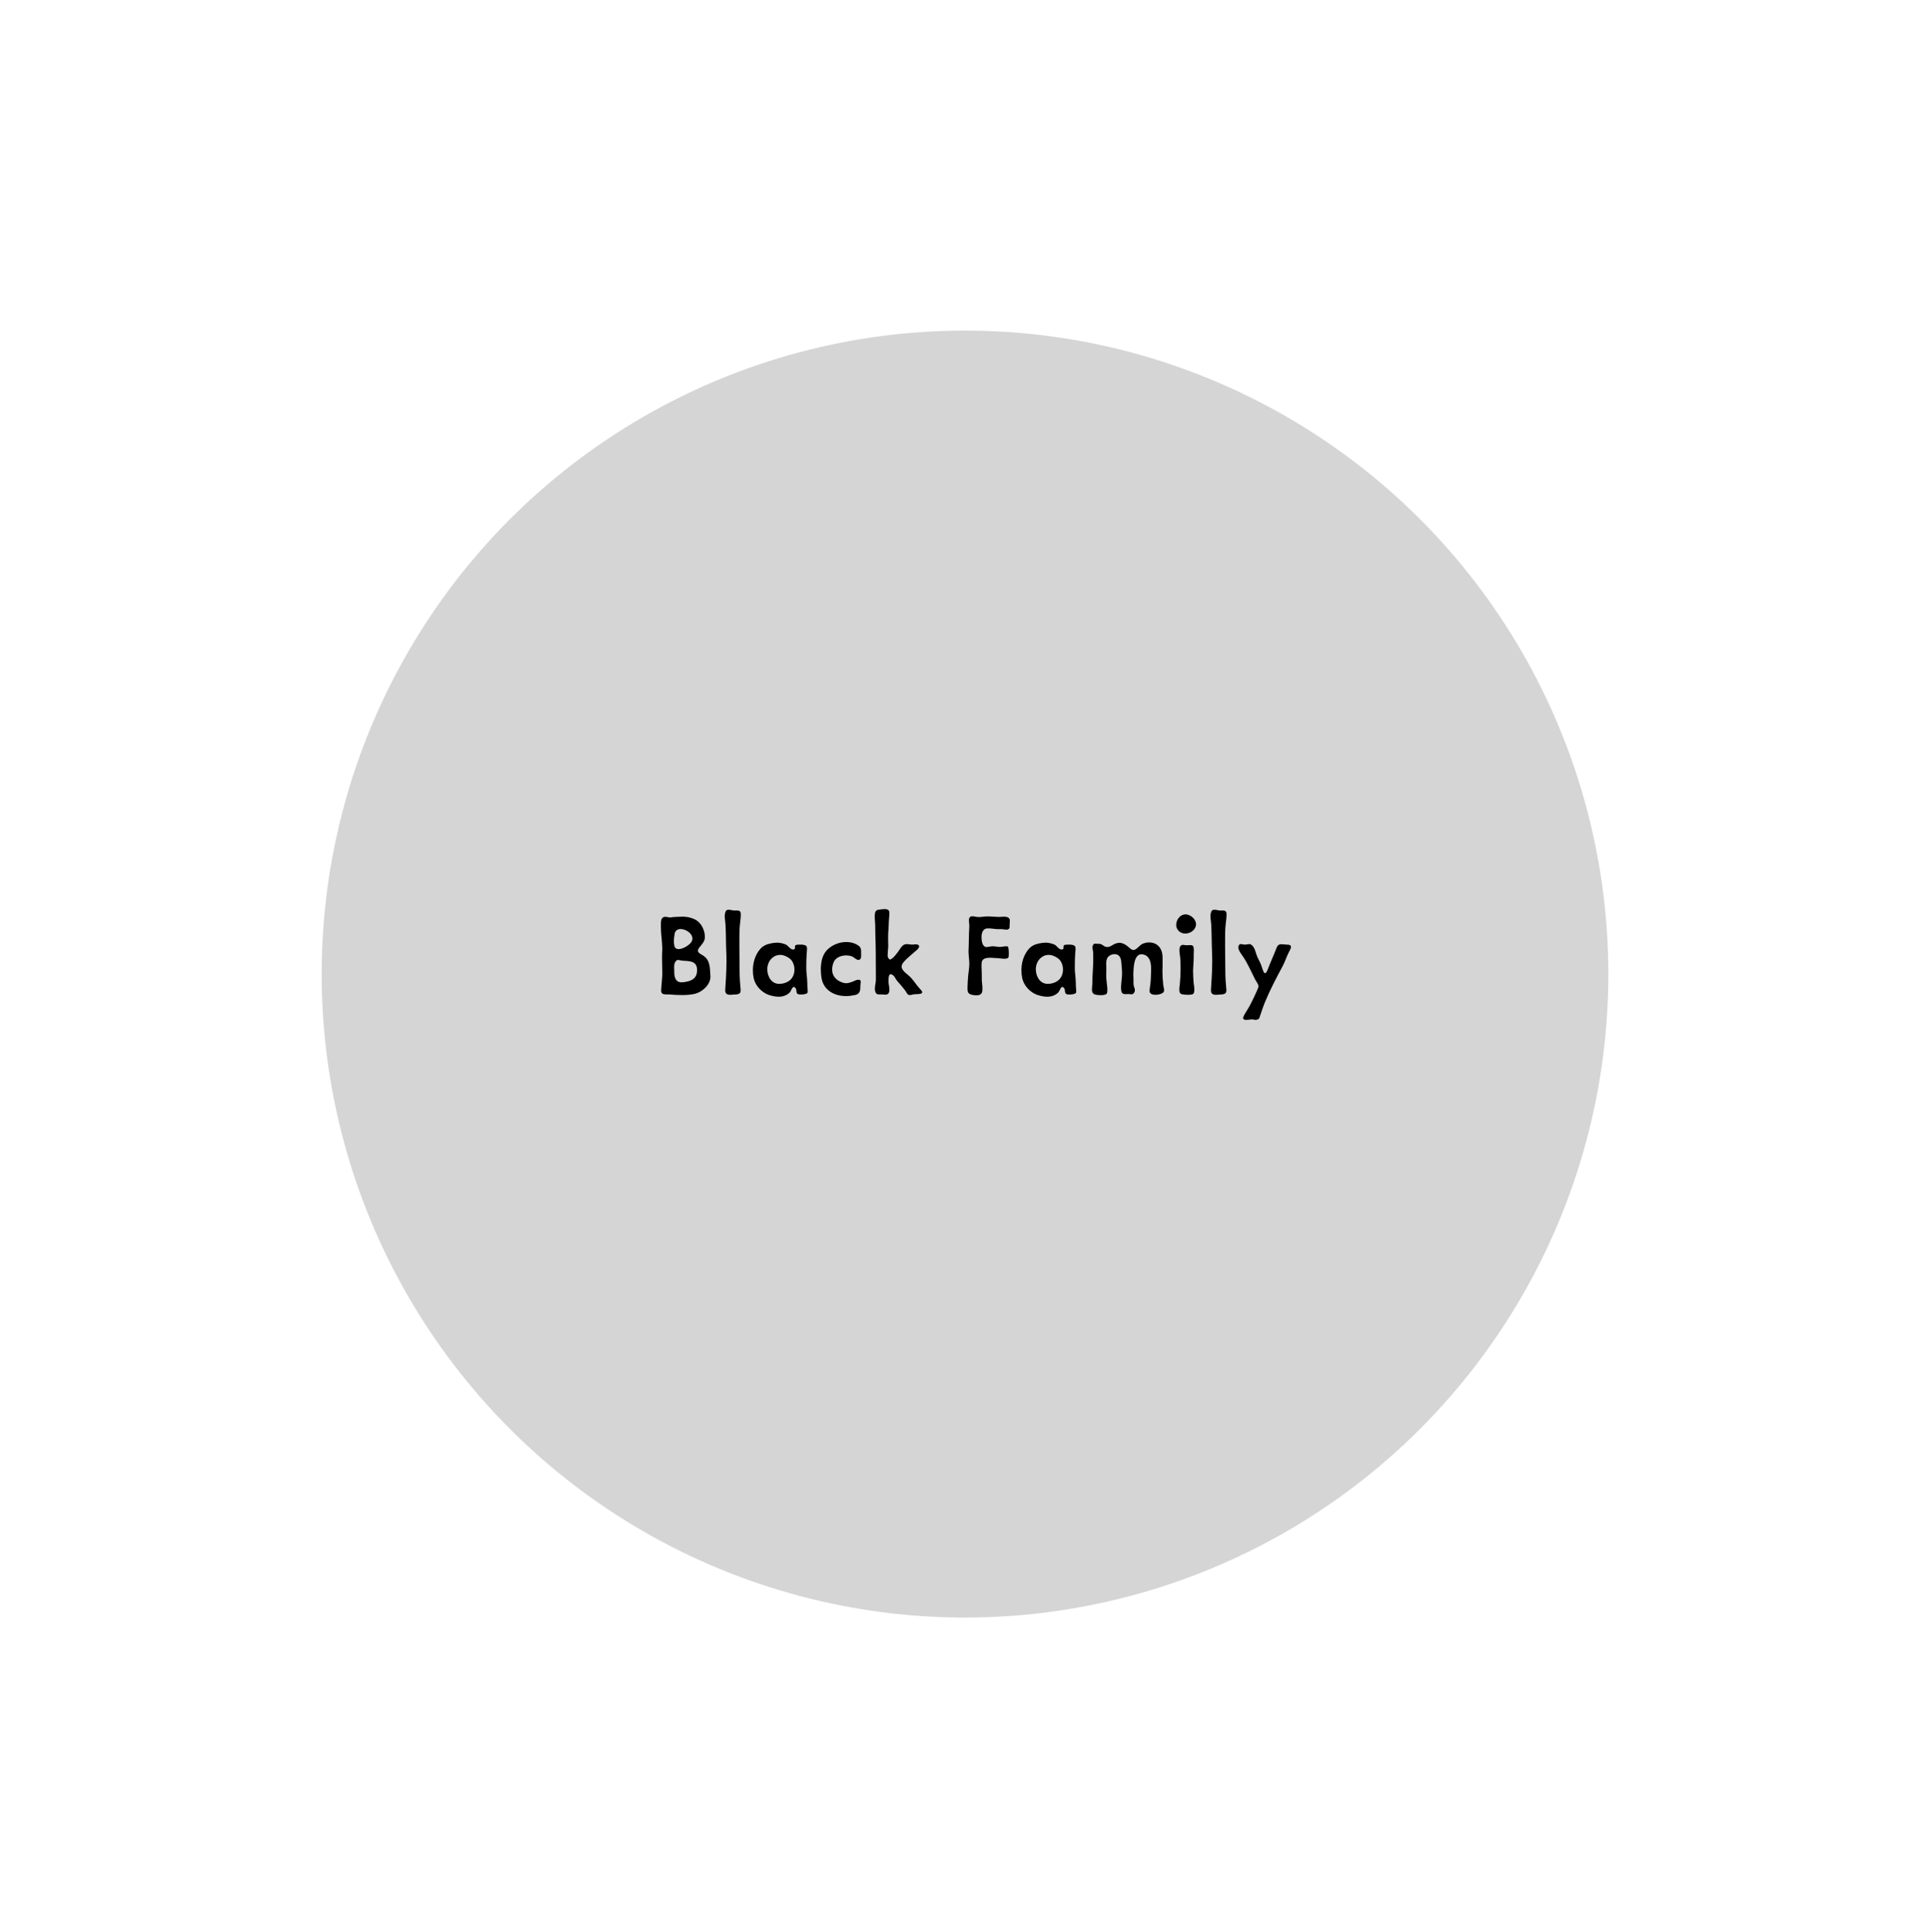 <?xml version="1.0" encoding="UTF-8" standalone="no"?>
<!DOCTYPE svg PUBLIC "-//W3C//DTD SVG 1.1//EN" "http://www.w3.org/Graphics/SVG/1.1/DTD/svg11.dtd">
<svg width="100%" height="100%" viewBox="0 0 1200 1201" version="1.1" xmlns="http://www.w3.org/2000/svg" xmlns:xlink="http://www.w3.org/1999/xlink" xml:space="preserve" xmlns:serif="http://www.serif.com/" style="fill-rule:evenodd;clip-rule:evenodd;stroke-linejoin:round;stroke-miterlimit:2;">
    <g transform="matrix(1,0,0,1,-5734,-12)">
        <g id="PRE-104" transform="matrix(1,0,0,1,5734,12.5)">
            <rect x="0" y="0" width="1200" height="1200" style="fill:none;"/>
            <g transform="matrix(1,0,0,1,10,5)">
                <a xlink:href="104.svg"><g id="Link-Ellipse" serif:id="Link Ellipse" transform="matrix(8,0,0,8,-7810,-7800)">
                    <circle cx="1050" cy="1050" r="50" style="fill:#d5d5d5;"/>
					</g></a>
                <g transform="matrix(1,0,0,1,10,450)">
                    <g transform="matrix(80,0,0,80,385.32,162.56)">
                        <path d="M0.412,-0.444C0.412,-0.499 0.384,-0.556 0.336,-0.581C0.311,-0.593 0.286,-0.6 0.26,-0.602C0.252,-0.603 0.244,-0.603 0.236,-0.603C0.212,-0.603 0.188,-0.601 0.166,-0.6C0.156,-0.599 0.148,-0.597 0.14,-0.597L0.136,-0.597C0.125,-0.598 0.116,-0.602 0.105,-0.602C0.101,-0.602 0.099,-0.602 0.096,-0.601C0.072,-0.596 0.07,-0.568 0.07,-0.544L0.07,-0.523C0.07,-0.465 0.081,-0.407 0.081,-0.35C0.081,-0.342 0.08,-0.336 0.08,-0.328C0.079,-0.313 0.079,-0.297 0.079,-0.282C0.079,-0.246 0.081,-0.208 0.081,-0.17C0.081,-0.158 0.081,-0.146 0.08,-0.133C0.078,-0.101 0.074,-0.066 0.072,-0.033L0.072,-0.029C0.072,-0 0.093,0.001 0.116,0.001L0.132,0.001C0.166,0.004 0.2,0.006 0.234,0.006C0.266,0.006 0.3,0.004 0.331,-0.003C0.391,-0.016 0.455,-0.074 0.455,-0.136L0.455,-0.142C0.45,-0.201 0.456,-0.261 0.401,-0.299C0.382,-0.311 0.358,-0.321 0.358,-0.339C0.358,-0.345 0.361,-0.352 0.367,-0.361C0.387,-0.387 0.412,-0.41 0.412,-0.444ZM0.171,-0.412C0.171,-0.432 0.174,-0.452 0.177,-0.471C0.182,-0.496 0.201,-0.507 0.223,-0.507C0.264,-0.507 0.315,-0.473 0.315,-0.433C0.315,-0.424 0.312,-0.414 0.306,-0.405C0.29,-0.381 0.241,-0.351 0.208,-0.351C0.191,-0.351 0.176,-0.36 0.174,-0.381C0.172,-0.391 0.171,-0.402 0.171,-0.412ZM0.203,-0.267C0.207,-0.267 0.211,-0.266 0.219,-0.264C0.263,-0.254 0.339,-0.271 0.35,-0.206C0.351,-0.198 0.351,-0.191 0.351,-0.184C0.351,-0.142 0.33,-0.115 0.287,-0.102C0.274,-0.098 0.25,-0.093 0.23,-0.093C0.22,-0.093 0.211,-0.095 0.205,-0.098C0.181,-0.11 0.174,-0.143 0.174,-0.168L0.174,-0.182C0.174,-0.192 0.173,-0.203 0.173,-0.213C0.173,-0.231 0.176,-0.248 0.189,-0.26C0.195,-0.266 0.199,-0.267 0.203,-0.267Z" style="fill-rule:nonzero;"/>
                    </g>
                    <g transform="matrix(80,0,0,80,425.64,162.56)">
                        <path d="M0.093,-0.657C0.082,-0.657 0.073,-0.654 0.068,-0.641C0.064,-0.63 0.062,-0.619 0.062,-0.607C0.062,-0.586 0.067,-0.565 0.068,-0.545C0.072,-0.476 0.071,-0.407 0.074,-0.337C0.075,-0.311 0.076,-0.285 0.076,-0.258C0.076,-0.216 0.074,-0.173 0.072,-0.131C0.071,-0.098 0.067,-0.066 0.066,-0.035L0.066,-0.031C0.066,-0.002 0.083,0.004 0.106,0.004C0.112,0.004 0.12,0.003 0.137,0.002C0.151,0.002 0.174,-0 0.181,-0.011C0.185,-0.017 0.186,-0.025 0.186,-0.033C0.186,-0.046 0.183,-0.059 0.183,-0.069C0.181,-0.097 0.178,-0.126 0.178,-0.154C0.178,-0.225 0.176,-0.294 0.176,-0.365L0.176,-0.429C0.176,-0.466 0.176,-0.502 0.18,-0.539C0.182,-0.564 0.187,-0.589 0.187,-0.615L0.187,-0.625C0.186,-0.649 0.172,-0.651 0.156,-0.651L0.136,-0.651C0.123,-0.651 0.107,-0.657 0.093,-0.657Z" style="fill-rule:nonzero;"/>
                    </g>
                    <g transform="matrix(80,0,0,80,445.24,162.56)">
                        <path d="M0.131,-0.381C0.104,-0.368 0.082,-0.343 0.068,-0.316C0.046,-0.277 0.036,-0.231 0.036,-0.186C0.036,-0.166 0.038,-0.145 0.042,-0.126C0.055,-0.066 0.103,-0.016 0.157,0.004C0.181,0.012 0.209,0.019 0.236,0.019C0.268,0.019 0.3,0.009 0.322,-0.014C0.333,-0.025 0.341,-0.057 0.354,-0.057C0.358,-0.057 0.363,-0.054 0.369,-0.046C0.377,-0.034 0.371,-0.015 0.381,-0.005C0.385,-0 0.396,0.002 0.41,0.002C0.431,0.002 0.455,-0.003 0.46,-0.011C0.461,-0.014 0.462,-0.019 0.462,-0.025C0.462,-0.04 0.459,-0.059 0.459,-0.068L0.459,-0.084C0.459,-0.107 0.456,-0.131 0.454,-0.155C0.451,-0.176 0.451,-0.199 0.451,-0.221C0.451,-0.253 0.452,-0.286 0.454,-0.316C0.454,-0.326 0.457,-0.34 0.457,-0.352C0.457,-0.361 0.456,-0.369 0.451,-0.375C0.442,-0.384 0.423,-0.386 0.406,-0.386C0.396,-0.386 0.386,-0.386 0.38,-0.385C0.365,-0.384 0.363,-0.376 0.363,-0.37L0.363,-0.361C0.363,-0.353 0.361,-0.348 0.348,-0.348C0.327,-0.348 0.311,-0.376 0.295,-0.385C0.276,-0.394 0.251,-0.4 0.231,-0.401L0.224,-0.401C0.196,-0.401 0.154,-0.393 0.131,-0.381ZM0.15,-0.216C0.155,-0.246 0.17,-0.271 0.192,-0.287C0.207,-0.299 0.226,-0.306 0.247,-0.306C0.251,-0.306 0.256,-0.306 0.261,-0.305C0.285,-0.302 0.313,-0.287 0.33,-0.271C0.349,-0.251 0.359,-0.221 0.359,-0.192C0.359,-0.163 0.349,-0.134 0.329,-0.114C0.309,-0.094 0.274,-0.081 0.241,-0.081C0.227,-0.081 0.214,-0.084 0.202,-0.09C0.166,-0.108 0.148,-0.154 0.148,-0.194C0.148,-0.201 0.148,-0.209 0.15,-0.216Z" style="fill-rule:nonzero;"/>
                    </g>
                    <g transform="matrix(80,0,0,80,486.68,162.56)">
                        <path d="M0.139,-0.378C0.102,-0.357 0.08,-0.332 0.066,-0.302C0.053,-0.275 0.048,-0.242 0.046,-0.206L0.046,-0.193C0.046,-0.172 0.048,-0.15 0.051,-0.129C0.066,-0.031 0.152,0.014 0.241,0.014C0.258,0.014 0.275,0.013 0.291,0.009C0.301,0.008 0.311,0.007 0.322,0.003C0.346,-0.006 0.353,-0.027 0.353,-0.051L0.353,-0.064C0.353,-0.075 0.356,-0.087 0.356,-0.096C0.356,-0.106 0.353,-0.112 0.341,-0.113L0.337,-0.113C0.321,-0.113 0.304,-0.102 0.291,-0.097C0.273,-0.091 0.258,-0.086 0.243,-0.086C0.223,-0.086 0.203,-0.094 0.181,-0.107C0.159,-0.121 0.146,-0.138 0.138,-0.162C0.136,-0.171 0.134,-0.181 0.134,-0.191C0.134,-0.221 0.144,-0.256 0.162,-0.273C0.181,-0.292 0.213,-0.302 0.242,-0.302C0.26,-0.302 0.276,-0.299 0.291,-0.293C0.306,-0.286 0.321,-0.267 0.339,-0.267C0.341,-0.267 0.341,-0.268 0.343,-0.268C0.357,-0.271 0.359,-0.284 0.359,-0.298L0.359,-0.334C0.359,-0.351 0.356,-0.365 0.341,-0.376C0.313,-0.397 0.279,-0.406 0.244,-0.406C0.207,-0.406 0.17,-0.396 0.139,-0.378Z" style="fill-rule:nonzero;"/>
                    </g>
                    <g transform="matrix(80,0,0,80,518.12,162.56)">
                        <path d="M0.109,-0.658C0.086,-0.656 0.075,-0.648 0.073,-0.622C0.073,-0.617 0.072,-0.611 0.072,-0.606C0.072,-0.58 0.076,-0.551 0.076,-0.525C0.076,-0.454 0.08,-0.385 0.08,-0.313C0.08,-0.246 0.081,-0.181 0.081,-0.115C0.081,-0.093 0.073,-0.066 0.073,-0.042C0.073,-0.031 0.075,-0.021 0.08,-0.012C0.086,-0 0.096,0.001 0.108,0.001L0.122,0.001C0.131,0.001 0.143,0.003 0.154,0.003C0.161,0.003 0.166,0.002 0.17,-0C0.182,-0.006 0.186,-0.019 0.186,-0.035C0.186,-0.056 0.179,-0.082 0.179,-0.096L0.179,-0.106C0.179,-0.126 0.18,-0.156 0.196,-0.156C0.201,-0.156 0.208,-0.153 0.216,-0.146C0.227,-0.138 0.233,-0.121 0.241,-0.111C0.25,-0.099 0.259,-0.088 0.269,-0.078C0.281,-0.063 0.295,-0.048 0.306,-0.033C0.314,-0.023 0.322,-0.002 0.334,0.004C0.336,0.005 0.341,0.006 0.344,0.006C0.355,0.006 0.367,0.002 0.376,-0C0.392,-0.001 0.407,-0.001 0.423,-0.003C0.437,-0.006 0.441,-0.01 0.441,-0.016C0.441,-0.025 0.428,-0.036 0.42,-0.046C0.397,-0.071 0.379,-0.1 0.357,-0.125C0.33,-0.156 0.281,-0.18 0.281,-0.215C0.281,-0.226 0.286,-0.239 0.3,-0.254C0.321,-0.278 0.346,-0.298 0.371,-0.32C0.381,-0.33 0.417,-0.354 0.417,-0.371C0.417,-0.376 0.415,-0.381 0.408,-0.385C0.404,-0.387 0.398,-0.388 0.391,-0.388C0.381,-0.388 0.371,-0.386 0.363,-0.386L0.36,-0.386C0.348,-0.387 0.334,-0.39 0.321,-0.39C0.315,-0.39 0.309,-0.389 0.304,-0.387C0.281,-0.379 0.265,-0.345 0.251,-0.327L0.246,-0.321C0.231,-0.301 0.214,-0.279 0.191,-0.269C0.18,-0.276 0.176,-0.281 0.173,-0.294C0.172,-0.296 0.172,-0.299 0.172,-0.301C0.172,-0.307 0.173,-0.313 0.173,-0.318C0.173,-0.337 0.177,-0.357 0.177,-0.377L0.177,-0.382C0.176,-0.401 0.176,-0.42 0.176,-0.439C0.176,-0.452 0.176,-0.466 0.177,-0.48C0.181,-0.519 0.18,-0.56 0.184,-0.599C0.184,-0.607 0.186,-0.618 0.186,-0.628C0.186,-0.637 0.185,-0.646 0.18,-0.652C0.173,-0.66 0.161,-0.662 0.147,-0.662C0.133,-0.662 0.118,-0.659 0.109,-0.658Z" style="fill-rule:nonzero;"/>
                    </g>
                    <g transform="matrix(80,0,0,80,575.8,162.56)">
                        <path d="M0.111,-0.606L0.107,-0.606C0.087,-0.605 0.083,-0.59 0.083,-0.573C0.083,-0.56 0.086,-0.546 0.086,-0.534L0.086,-0.53C0.082,-0.466 0.083,-0.403 0.08,-0.34L0.08,-0.329C0.08,-0.301 0.085,-0.273 0.086,-0.246L0.086,-0.236C0.086,-0.208 0.081,-0.179 0.078,-0.152C0.075,-0.121 0.073,-0.088 0.072,-0.056L0.072,-0.045C0.072,-0.012 0.08,-0 0.117,0.006C0.124,0.007 0.132,0.008 0.141,0.008C0.161,0.008 0.181,0.003 0.186,-0.02C0.187,-0.027 0.188,-0.036 0.188,-0.045C0.188,-0.068 0.183,-0.095 0.183,-0.117C0.183,-0.147 0.183,-0.181 0.181,-0.211L0.181,-0.231C0.181,-0.255 0.186,-0.274 0.217,-0.281C0.227,-0.283 0.237,-0.284 0.247,-0.284C0.266,-0.284 0.283,-0.281 0.302,-0.281C0.315,-0.281 0.339,-0.276 0.36,-0.276C0.373,-0.276 0.385,-0.279 0.39,-0.286C0.392,-0.289 0.393,-0.301 0.393,-0.316C0.393,-0.339 0.391,-0.367 0.385,-0.371C0.381,-0.372 0.377,-0.373 0.371,-0.373C0.36,-0.373 0.345,-0.37 0.338,-0.369C0.334,-0.369 0.33,-0.368 0.325,-0.368C0.313,-0.368 0.302,-0.369 0.292,-0.371C0.282,-0.372 0.275,-0.373 0.266,-0.373C0.261,-0.373 0.255,-0.372 0.248,-0.371C0.242,-0.37 0.23,-0.367 0.219,-0.367C0.216,-0.367 0.211,-0.367 0.209,-0.369C0.184,-0.381 0.182,-0.418 0.181,-0.441L0.181,-0.448C0.181,-0.474 0.191,-0.505 0.218,-0.511C0.224,-0.511 0.231,-0.512 0.236,-0.512C0.259,-0.512 0.291,-0.506 0.305,-0.506L0.34,-0.506C0.349,-0.506 0.364,-0.502 0.376,-0.502C0.38,-0.502 0.383,-0.503 0.386,-0.504C0.397,-0.508 0.399,-0.515 0.399,-0.524L0.399,-0.537C0.399,-0.546 0.401,-0.558 0.401,-0.569C0.401,-0.573 0.401,-0.577 0.4,-0.581C0.394,-0.599 0.375,-0.603 0.355,-0.603C0.343,-0.603 0.33,-0.601 0.32,-0.601C0.29,-0.601 0.259,-0.605 0.229,-0.605C0.221,-0.605 0.214,-0.604 0.206,-0.604C0.191,-0.603 0.176,-0.6 0.162,-0.6L0.158,-0.6C0.141,-0.6 0.126,-0.606 0.111,-0.606Z" style="fill-rule:nonzero;"/>
                    </g>
                    <g transform="matrix(80,0,0,80,612.2,162.56)">
                        <path d="M0.131,-0.381C0.104,-0.368 0.082,-0.343 0.068,-0.316C0.046,-0.277 0.036,-0.231 0.036,-0.186C0.036,-0.166 0.038,-0.145 0.042,-0.126C0.055,-0.066 0.103,-0.016 0.157,0.004C0.181,0.012 0.209,0.019 0.236,0.019C0.268,0.019 0.3,0.009 0.322,-0.014C0.333,-0.025 0.341,-0.057 0.354,-0.057C0.358,-0.057 0.363,-0.054 0.369,-0.046C0.377,-0.034 0.371,-0.015 0.381,-0.005C0.385,-0 0.396,0.002 0.41,0.002C0.431,0.002 0.455,-0.003 0.46,-0.011C0.461,-0.014 0.462,-0.019 0.462,-0.025C0.462,-0.04 0.459,-0.059 0.459,-0.068L0.459,-0.084C0.459,-0.107 0.456,-0.131 0.454,-0.155C0.451,-0.176 0.451,-0.199 0.451,-0.221C0.451,-0.253 0.452,-0.286 0.454,-0.316C0.454,-0.326 0.457,-0.34 0.457,-0.352C0.457,-0.361 0.456,-0.369 0.451,-0.375C0.442,-0.384 0.423,-0.386 0.406,-0.386C0.396,-0.386 0.386,-0.386 0.38,-0.385C0.365,-0.384 0.363,-0.376 0.363,-0.37L0.363,-0.361C0.363,-0.353 0.361,-0.348 0.348,-0.348C0.327,-0.348 0.311,-0.376 0.295,-0.385C0.276,-0.394 0.251,-0.4 0.231,-0.401L0.224,-0.401C0.196,-0.401 0.154,-0.393 0.131,-0.381ZM0.15,-0.216C0.155,-0.246 0.17,-0.271 0.192,-0.287C0.207,-0.299 0.226,-0.306 0.247,-0.306C0.251,-0.306 0.256,-0.306 0.261,-0.305C0.285,-0.302 0.313,-0.287 0.33,-0.271C0.349,-0.251 0.359,-0.221 0.359,-0.192C0.359,-0.163 0.349,-0.134 0.329,-0.114C0.309,-0.094 0.274,-0.081 0.241,-0.081C0.227,-0.081 0.214,-0.084 0.202,-0.09C0.166,-0.108 0.148,-0.154 0.148,-0.194C0.148,-0.201 0.148,-0.209 0.15,-0.216Z" style="fill-rule:nonzero;"/>
                    </g>
                    <g transform="matrix(80,0,0,80,653.64,162.56)">
                        <path d="M0.081,-0.391C0.078,-0.387 0.074,-0.382 0.072,-0.377C0.071,-0.373 0.07,-0.369 0.07,-0.364C0.07,-0.354 0.073,-0.343 0.075,-0.332C0.075,-0.323 0.076,-0.316 0.076,-0.308L0.076,-0.262C0.076,-0.205 0.069,-0.146 0.069,-0.088L0.069,-0.081C0.069,-0.068 0.066,-0.053 0.066,-0.039C0.066,-0.021 0.071,-0.004 0.09,0.002C0.098,0.004 0.116,0.007 0.133,0.007C0.153,0.007 0.174,0.004 0.18,-0.004C0.185,-0.011 0.186,-0.022 0.186,-0.035C0.186,-0.058 0.181,-0.086 0.18,-0.1C0.178,-0.116 0.177,-0.131 0.177,-0.148C0.177,-0.164 0.178,-0.181 0.178,-0.197C0.178,-0.21 0.177,-0.223 0.177,-0.236C0.177,-0.256 0.179,-0.275 0.191,-0.29C0.203,-0.303 0.222,-0.312 0.241,-0.312C0.253,-0.312 0.265,-0.309 0.274,-0.301C0.296,-0.284 0.295,-0.239 0.297,-0.213C0.299,-0.196 0.3,-0.181 0.3,-0.165C0.3,-0.148 0.299,-0.132 0.297,-0.116C0.295,-0.095 0.292,-0.073 0.292,-0.051C0.292,-0.047 0.293,-0.042 0.293,-0.037C0.295,-0.006 0.307,-0.001 0.329,-0.001C0.335,-0.001 0.341,-0.002 0.347,-0.002C0.356,-0.002 0.366,-0 0.373,-0C0.381,-0 0.387,-0.002 0.393,-0.011C0.398,-0.018 0.4,-0.025 0.4,-0.031C0.4,-0.042 0.395,-0.053 0.391,-0.066C0.389,-0.076 0.389,-0.086 0.389,-0.096L0.389,-0.126C0.388,-0.135 0.388,-0.144 0.388,-0.153C0.388,-0.163 0.388,-0.172 0.389,-0.182C0.391,-0.224 0.397,-0.311 0.451,-0.311C0.458,-0.311 0.465,-0.31 0.473,-0.307C0.518,-0.292 0.526,-0.242 0.526,-0.195C0.526,-0.171 0.524,-0.149 0.524,-0.131C0.524,-0.097 0.517,-0.064 0.514,-0.03L0.514,-0.026C0.514,-0.003 0.536,0.004 0.56,0.004C0.578,0.004 0.597,-0.001 0.608,-0.006C0.623,-0.012 0.627,-0.022 0.627,-0.033C0.627,-0.046 0.621,-0.061 0.62,-0.075C0.616,-0.109 0.614,-0.147 0.614,-0.182C0.614,-0.196 0.615,-0.211 0.615,-0.226L0.615,-0.282C0.615,-0.302 0.613,-0.322 0.605,-0.342C0.587,-0.384 0.551,-0.403 0.511,-0.403C0.493,-0.403 0.475,-0.399 0.457,-0.391C0.436,-0.38 0.417,-0.351 0.395,-0.345C0.393,-0.344 0.391,-0.344 0.389,-0.344C0.37,-0.344 0.348,-0.372 0.331,-0.382C0.314,-0.393 0.297,-0.4 0.279,-0.4C0.271,-0.4 0.264,-0.398 0.256,-0.396C0.231,-0.39 0.211,-0.367 0.186,-0.367C0.18,-0.367 0.174,-0.369 0.167,-0.371C0.154,-0.377 0.146,-0.387 0.132,-0.391C0.128,-0.391 0.109,-0.393 0.095,-0.393C0.087,-0.393 0.081,-0.393 0.081,-0.391Z" style="fill-rule:nonzero;"/>
                    </g>
                    <g transform="matrix(80,0,0,80,708.04,162.56)">
                        <path d="M0.041,-0.54C0.041,-0.528 0.043,-0.516 0.05,-0.506C0.064,-0.482 0.088,-0.472 0.112,-0.472C0.149,-0.472 0.186,-0.496 0.194,-0.533C0.195,-0.536 0.195,-0.541 0.195,-0.544C0.195,-0.584 0.152,-0.621 0.112,-0.621C0.108,-0.621 0.103,-0.62 0.099,-0.619C0.065,-0.611 0.041,-0.575 0.041,-0.54ZM0.094,-0.384C0.085,-0.384 0.076,-0.381 0.071,-0.369C0.066,-0.361 0.066,-0.351 0.066,-0.341C0.066,-0.318 0.072,-0.293 0.073,-0.273C0.074,-0.249 0.075,-0.224 0.075,-0.2C0.075,-0.159 0.073,-0.118 0.069,-0.078C0.067,-0.066 0.065,-0.05 0.065,-0.036C0.065,-0.018 0.069,-0.004 0.087,-0C0.095,0.002 0.114,0.004 0.132,0.004C0.151,0.004 0.169,0.002 0.174,-0.004C0.18,-0.011 0.182,-0.022 0.182,-0.036C0.182,-0.056 0.177,-0.08 0.176,-0.091C0.174,-0.121 0.172,-0.157 0.172,-0.183C0.173,-0.219 0.177,-0.256 0.177,-0.291L0.177,-0.311C0.177,-0.321 0.178,-0.331 0.178,-0.341C0.178,-0.351 0.177,-0.361 0.175,-0.369C0.171,-0.38 0.161,-0.382 0.15,-0.382C0.141,-0.382 0.131,-0.381 0.123,-0.381L0.119,-0.381C0.111,-0.381 0.102,-0.384 0.094,-0.384Z" style="fill-rule:nonzero;"/>
                    </g>
                    <g transform="matrix(80,0,0,80,727.64,162.56)">
                        <path d="M0.093,-0.657C0.082,-0.657 0.073,-0.654 0.068,-0.641C0.064,-0.63 0.062,-0.619 0.062,-0.607C0.062,-0.586 0.067,-0.565 0.068,-0.545C0.072,-0.476 0.071,-0.407 0.074,-0.337C0.075,-0.311 0.076,-0.285 0.076,-0.258C0.076,-0.216 0.074,-0.173 0.072,-0.131C0.071,-0.098 0.067,-0.066 0.066,-0.035L0.066,-0.031C0.066,-0.002 0.083,0.004 0.106,0.004C0.112,0.004 0.12,0.003 0.137,0.002C0.151,0.002 0.174,-0 0.181,-0.011C0.185,-0.017 0.186,-0.025 0.186,-0.033C0.186,-0.046 0.183,-0.059 0.183,-0.069C0.181,-0.097 0.178,-0.126 0.178,-0.154C0.178,-0.225 0.176,-0.294 0.176,-0.365L0.176,-0.429C0.176,-0.466 0.176,-0.502 0.18,-0.539C0.182,-0.564 0.187,-0.589 0.187,-0.615L0.187,-0.625C0.186,-0.649 0.172,-0.651 0.156,-0.651L0.136,-0.651C0.123,-0.651 0.107,-0.657 0.093,-0.657Z" style="fill-rule:nonzero;"/>
                    </g>
                    <g transform="matrix(80,0,0,80,747.24,162.56)">
                        <path d="M0.055,-0.39C0.046,-0.39 0.039,-0.387 0.036,-0.376C0.035,-0.372 0.034,-0.368 0.034,-0.365C0.034,-0.338 0.06,-0.309 0.073,-0.289C0.109,-0.234 0.135,-0.173 0.164,-0.116C0.171,-0.102 0.181,-0.09 0.187,-0.076C0.189,-0.072 0.19,-0.067 0.19,-0.063C0.19,-0.051 0.184,-0.041 0.179,-0.029C0.165,0.004 0.148,0.039 0.131,0.072C0.116,0.104 0.096,0.131 0.079,0.162C0.075,0.17 0.071,0.179 0.071,0.184C0.071,0.19 0.074,0.194 0.081,0.197C0.086,0.199 0.091,0.199 0.096,0.199C0.11,0.199 0.126,0.196 0.136,0.195C0.149,0.195 0.159,0.199 0.17,0.199C0.173,0.199 0.177,0.198 0.181,0.197C0.201,0.191 0.199,0.174 0.206,0.158C0.217,0.126 0.227,0.094 0.24,0.063C0.279,-0.032 0.326,-0.121 0.374,-0.211L0.38,-0.222C0.398,-0.257 0.409,-0.294 0.427,-0.328C0.436,-0.344 0.443,-0.358 0.443,-0.368C0.443,-0.38 0.434,-0.386 0.409,-0.386C0.395,-0.386 0.381,-0.389 0.37,-0.389C0.353,-0.389 0.34,-0.384 0.331,-0.361C0.309,-0.303 0.282,-0.246 0.26,-0.187C0.253,-0.17 0.246,-0.164 0.241,-0.164C0.232,-0.164 0.225,-0.186 0.218,-0.207C0.21,-0.235 0.196,-0.261 0.183,-0.287C0.17,-0.314 0.167,-0.346 0.149,-0.371C0.137,-0.386 0.128,-0.39 0.118,-0.39C0.109,-0.39 0.098,-0.386 0.085,-0.386L0.079,-0.386C0.071,-0.387 0.062,-0.39 0.055,-0.39Z" style="fill-rule:nonzero;"/>
                    </g>
                </g>
            </g>
        </g>
    </g>
</svg>
